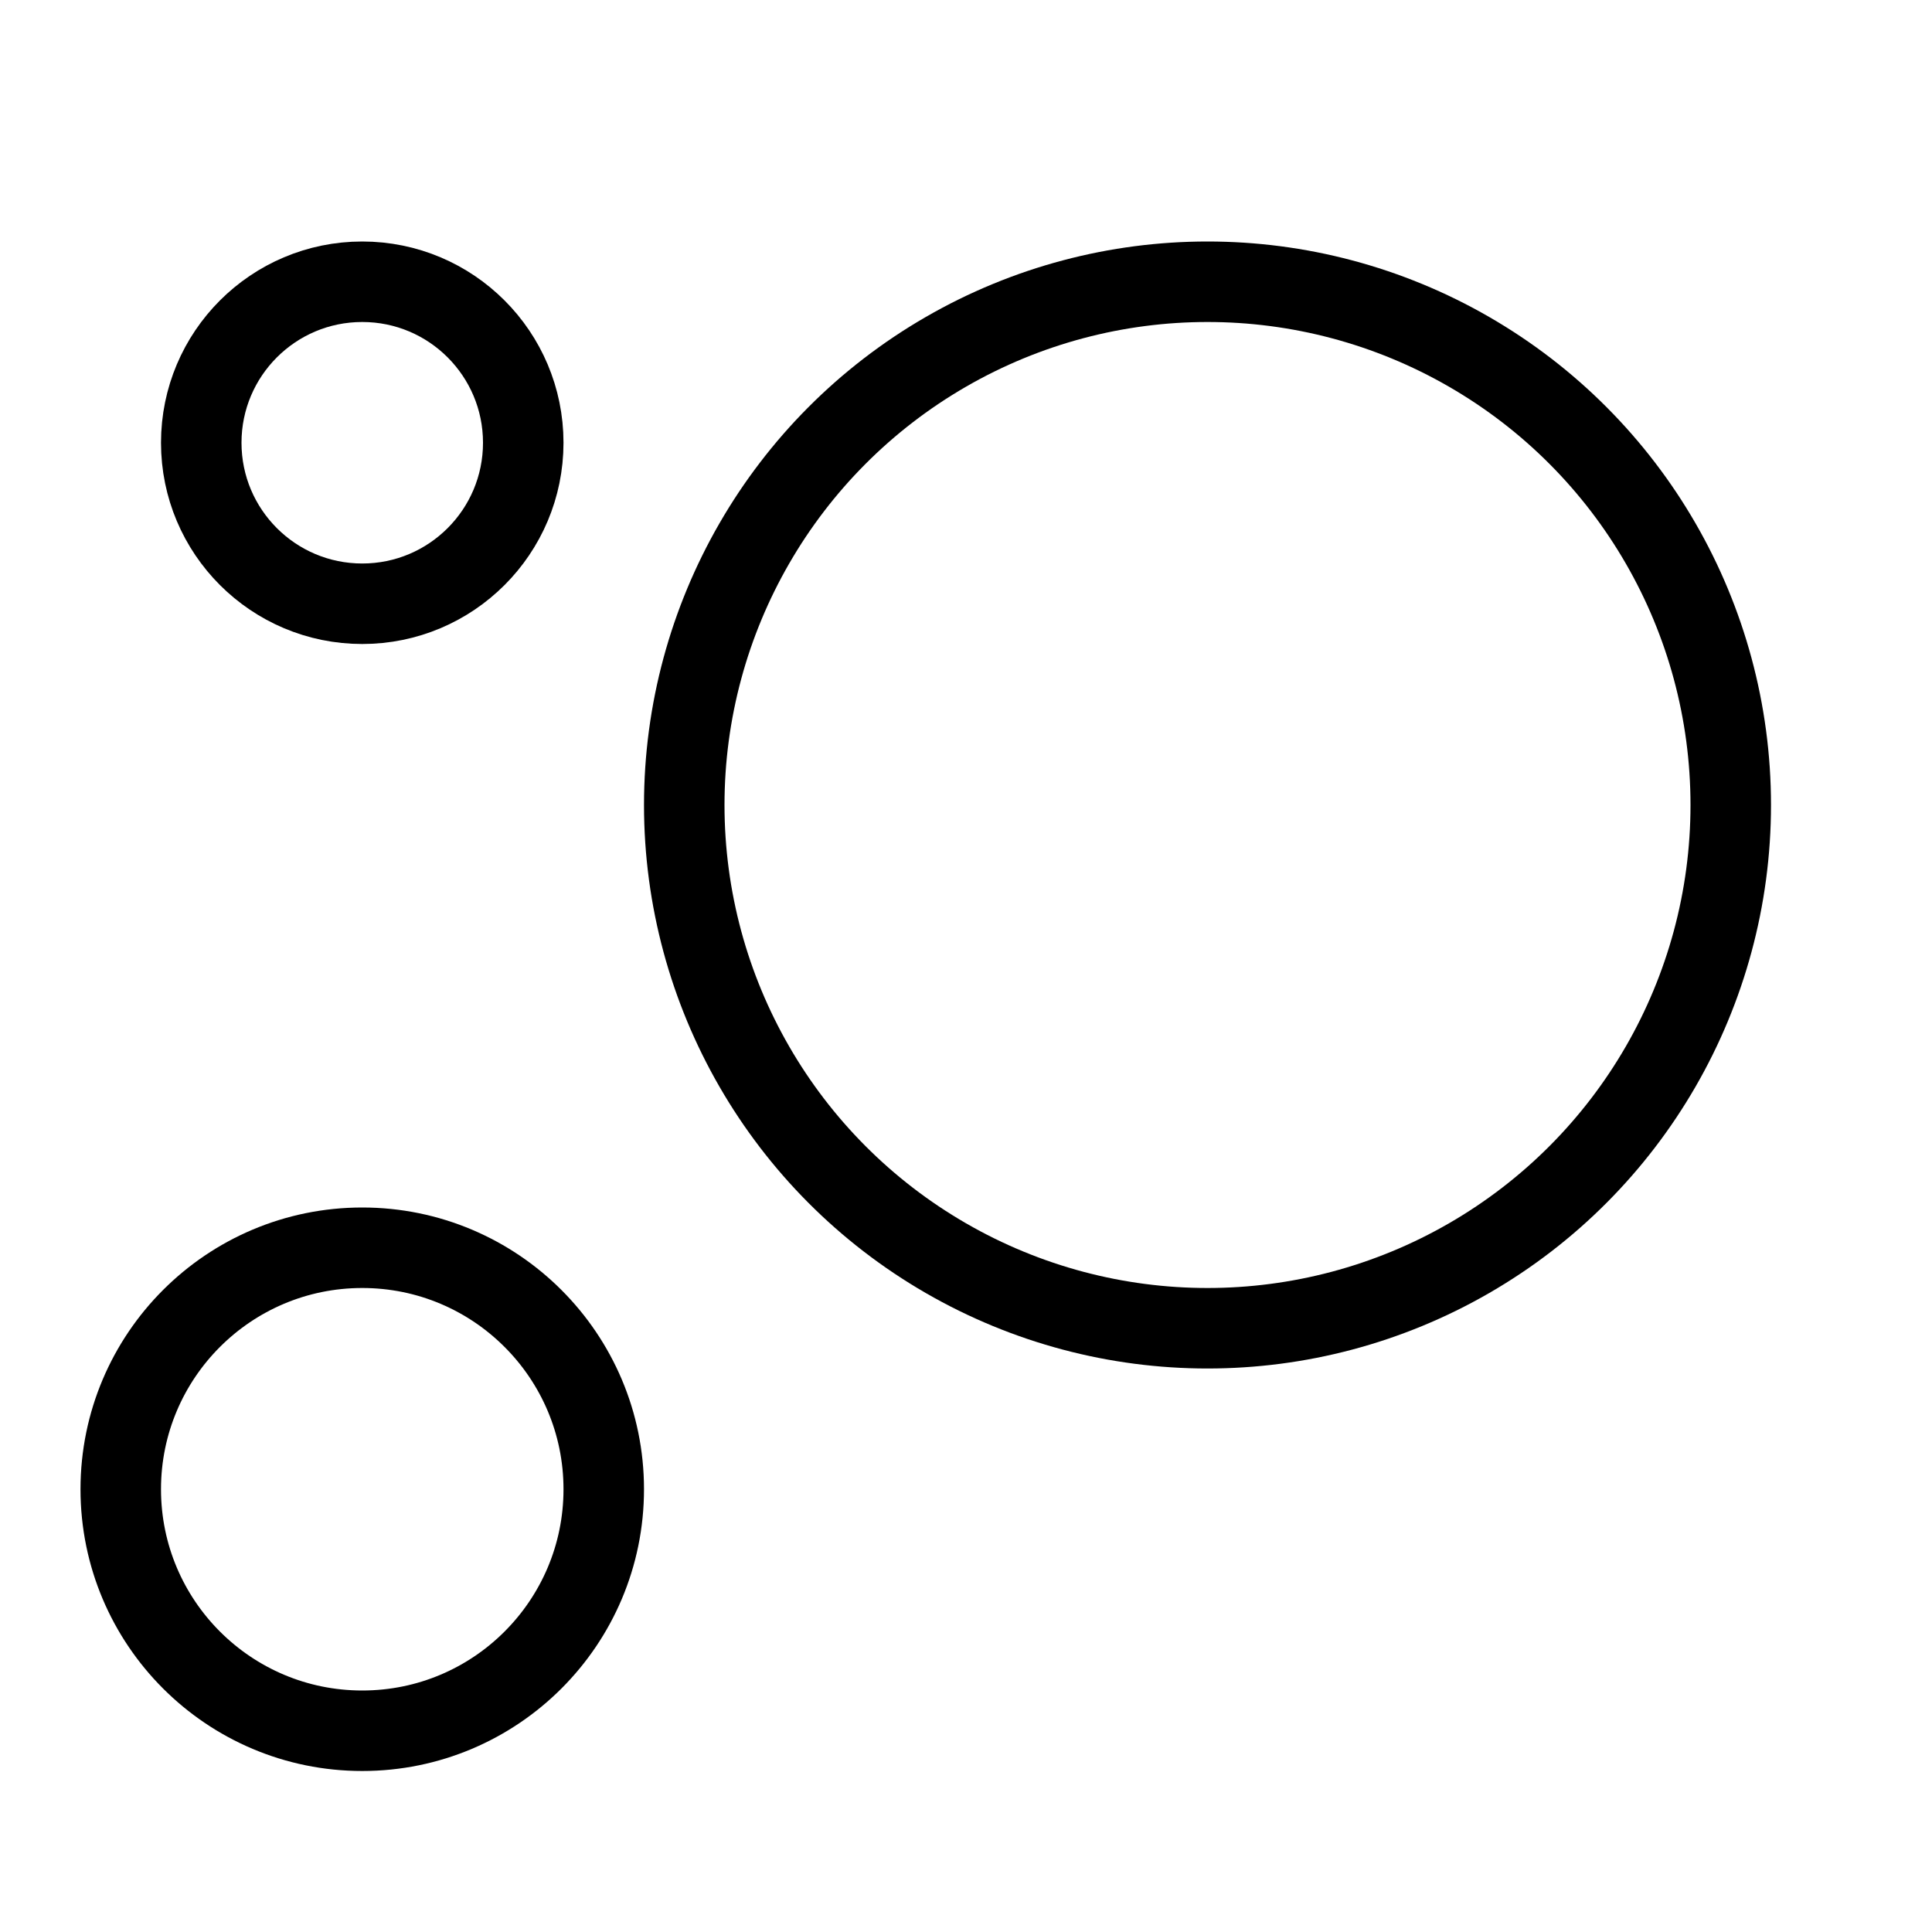 <svg xmlns="http://www.w3.org/2000/svg" width="24px" height="24px" viewBox="0 0 24 24" version="1.1">
    <g stroke="none" strokeWidth="1" fill="none" fillRule="evenodd">
        <rect fill="currentColor" opacity="0" x="0" y="0" width="24" height="24"></rect>
        <g transform="translate(1, 3)" stroke="currentColor">
            <circle cx="14" cy="7" r="6.5"></circle>
            <circle cx="3.5" cy="2.5" r="2"></circle>
            <circle cx="3.5" cy="15.5" r="3"></circle>
        </g>
    </g>
</svg>
